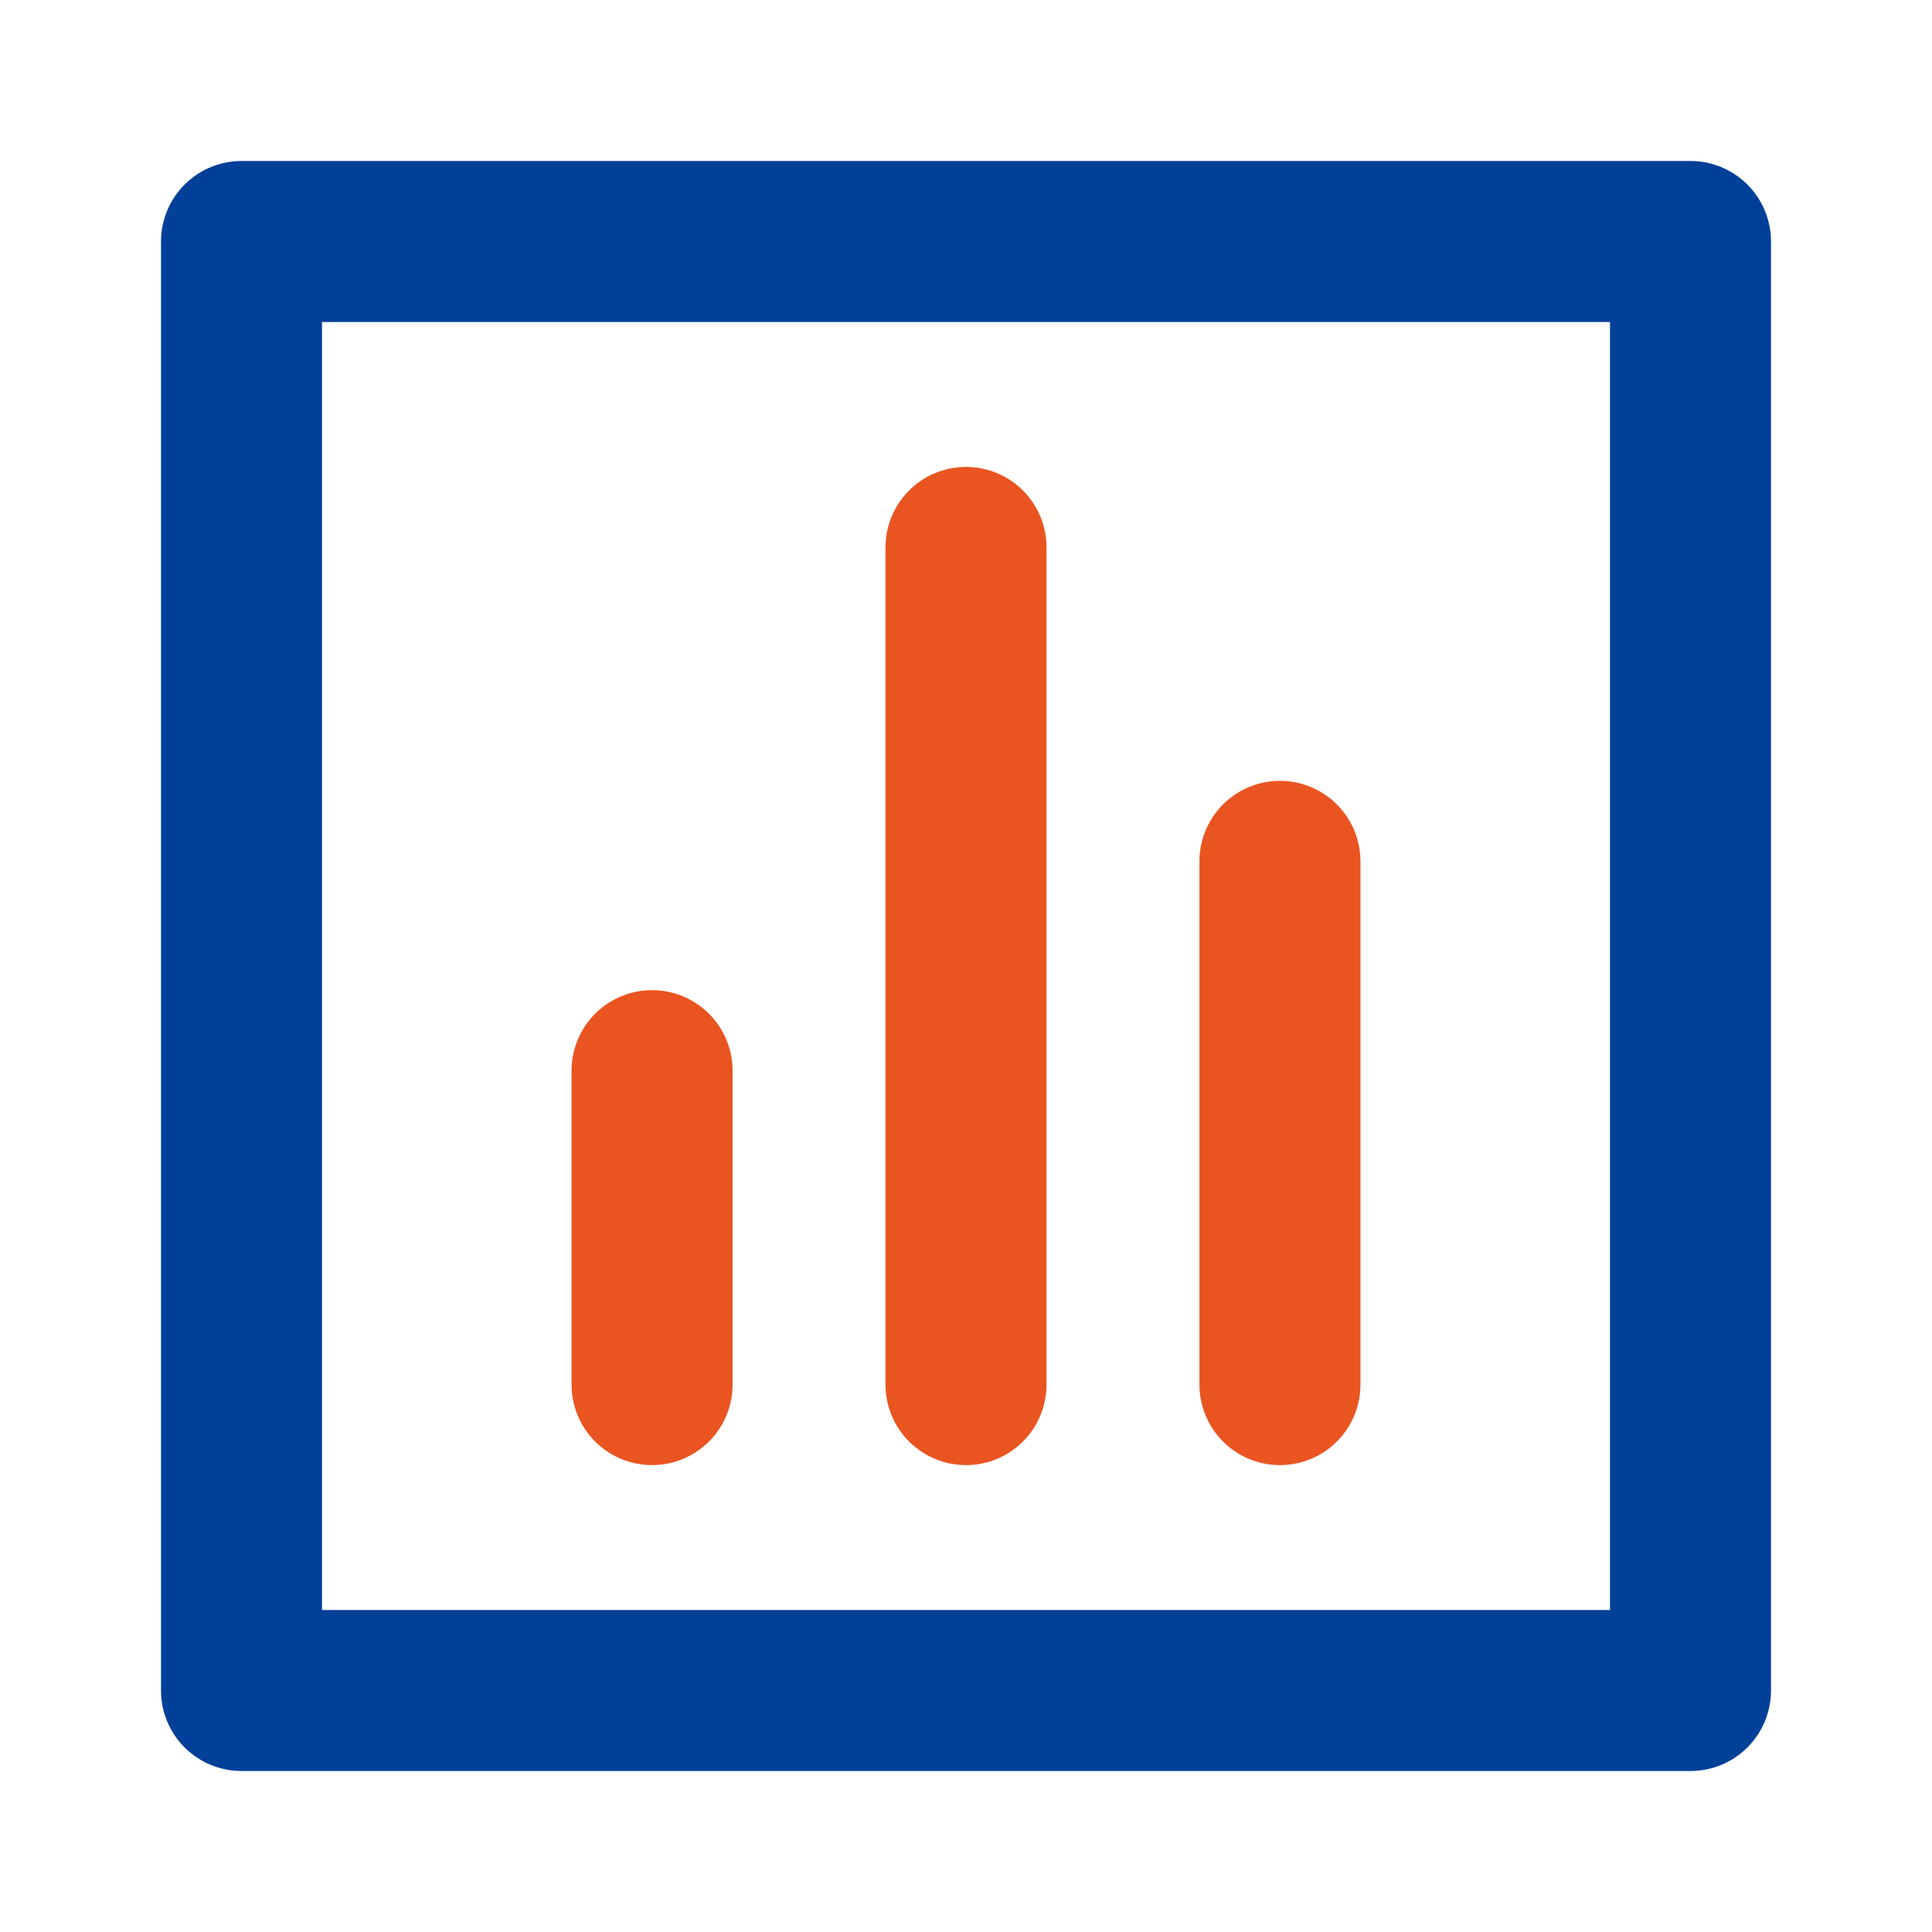 <svg enable-background="new 0 0 24 24" viewBox="0 0 24 24" xmlns="http://www.w3.org/2000/svg"><g stroke-linecap="round" stroke-linejoin="round" stroke-width="2"><path d="m3 3h18v18h-18z" fill="none" stroke="#014099"/><g fill="#ea5420" stroke="#ea5420"><path d="m15.9 17.2v-6.5"/><path d="m12 17.2v-10.4"/><path d="m8.1 17.2v-3.9"/></g></g></svg>